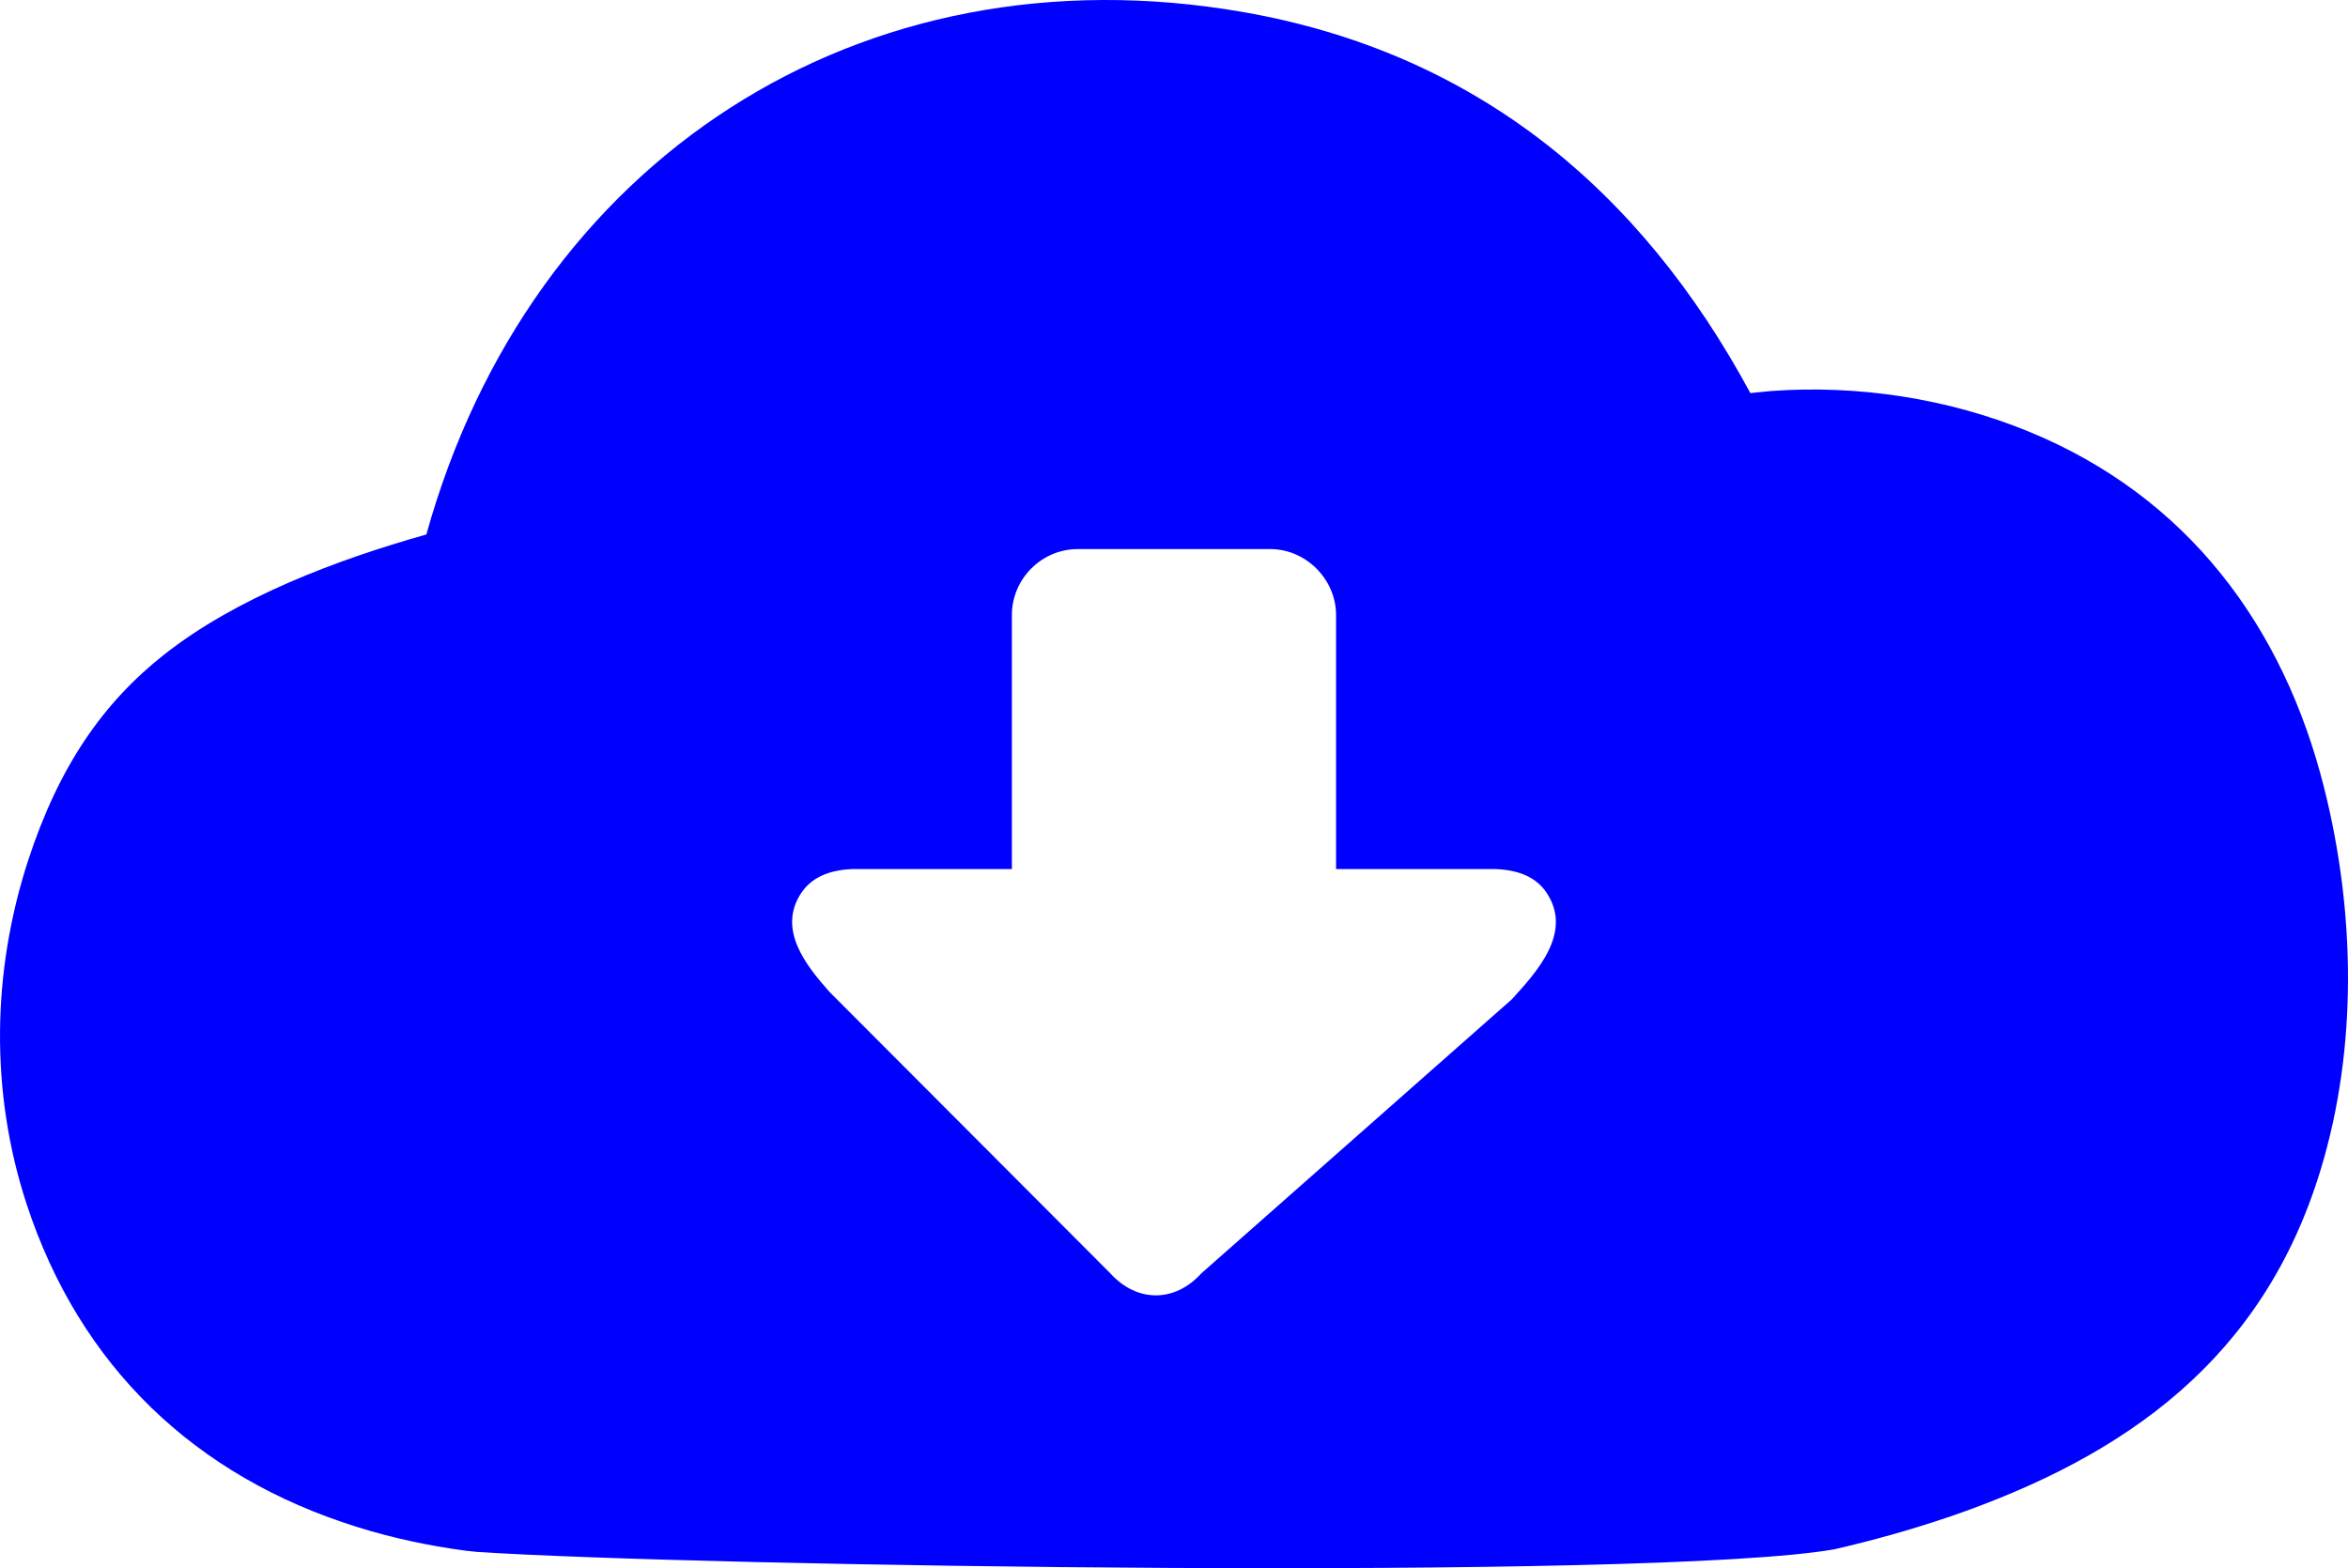 <svg xmlns="http://www.w3.org/2000/svg" fill="blue" shape-rendering="geometricPrecision" text-rendering="geometricPrecision" image-rendering="optimizeQuality" fill-rule="evenodd" clip-rule="evenodd" viewBox="0 0 512 342.06">
    <path d="M271.14 2.64c50.45 8.83 86.48 38.5 110.54 83.1l4.51-.45c18.95-1.39 38.61 1.62 56.18 8.84 34.63 14.2 55.57 42.42 64.44 77.79 6.76 26.89 7.34 56.62-.79 83.27-12.47 41.01-42.09 62.32-81.01 75.68l-.42.13c-8.15 2.76-16.46 5.06-24.56 6.93-39.29 6.93-249.08 3.73-296.18.56l-2.4-.26c-8.02-1.07-15.95-2.77-23.54-5.15-35.34-11.01-60.51-35.03-72.13-70.51-7.96-24.36-7.56-50.6.37-74.93 6.68-20.46 16.3-34.33 29.63-44.85 15.76-12.45 37.62-20.69 57.19-26.21C115.68 34.94 187.54-11.94 271.14 2.64zm55.11 186.93c5.19.22 8.87 1.94 11 5.17 5.77 8.66-2.11 17.21-7.58 23.23l-67.7 59.77c-5.8 6.41-14.06 6.41-19.86 0l-61.25-61.4c-5.11-5.77-11.43-13.62-6.12-21.6 2.19-3.23 5.83-4.95 11.01-5.17h34.9v-55.43c0-7.86 6.47-14.37 14.36-14.37h41.98c7.89 0 14.35 6.7 14.35 14.37v55.43h34.91z"/>
</svg>